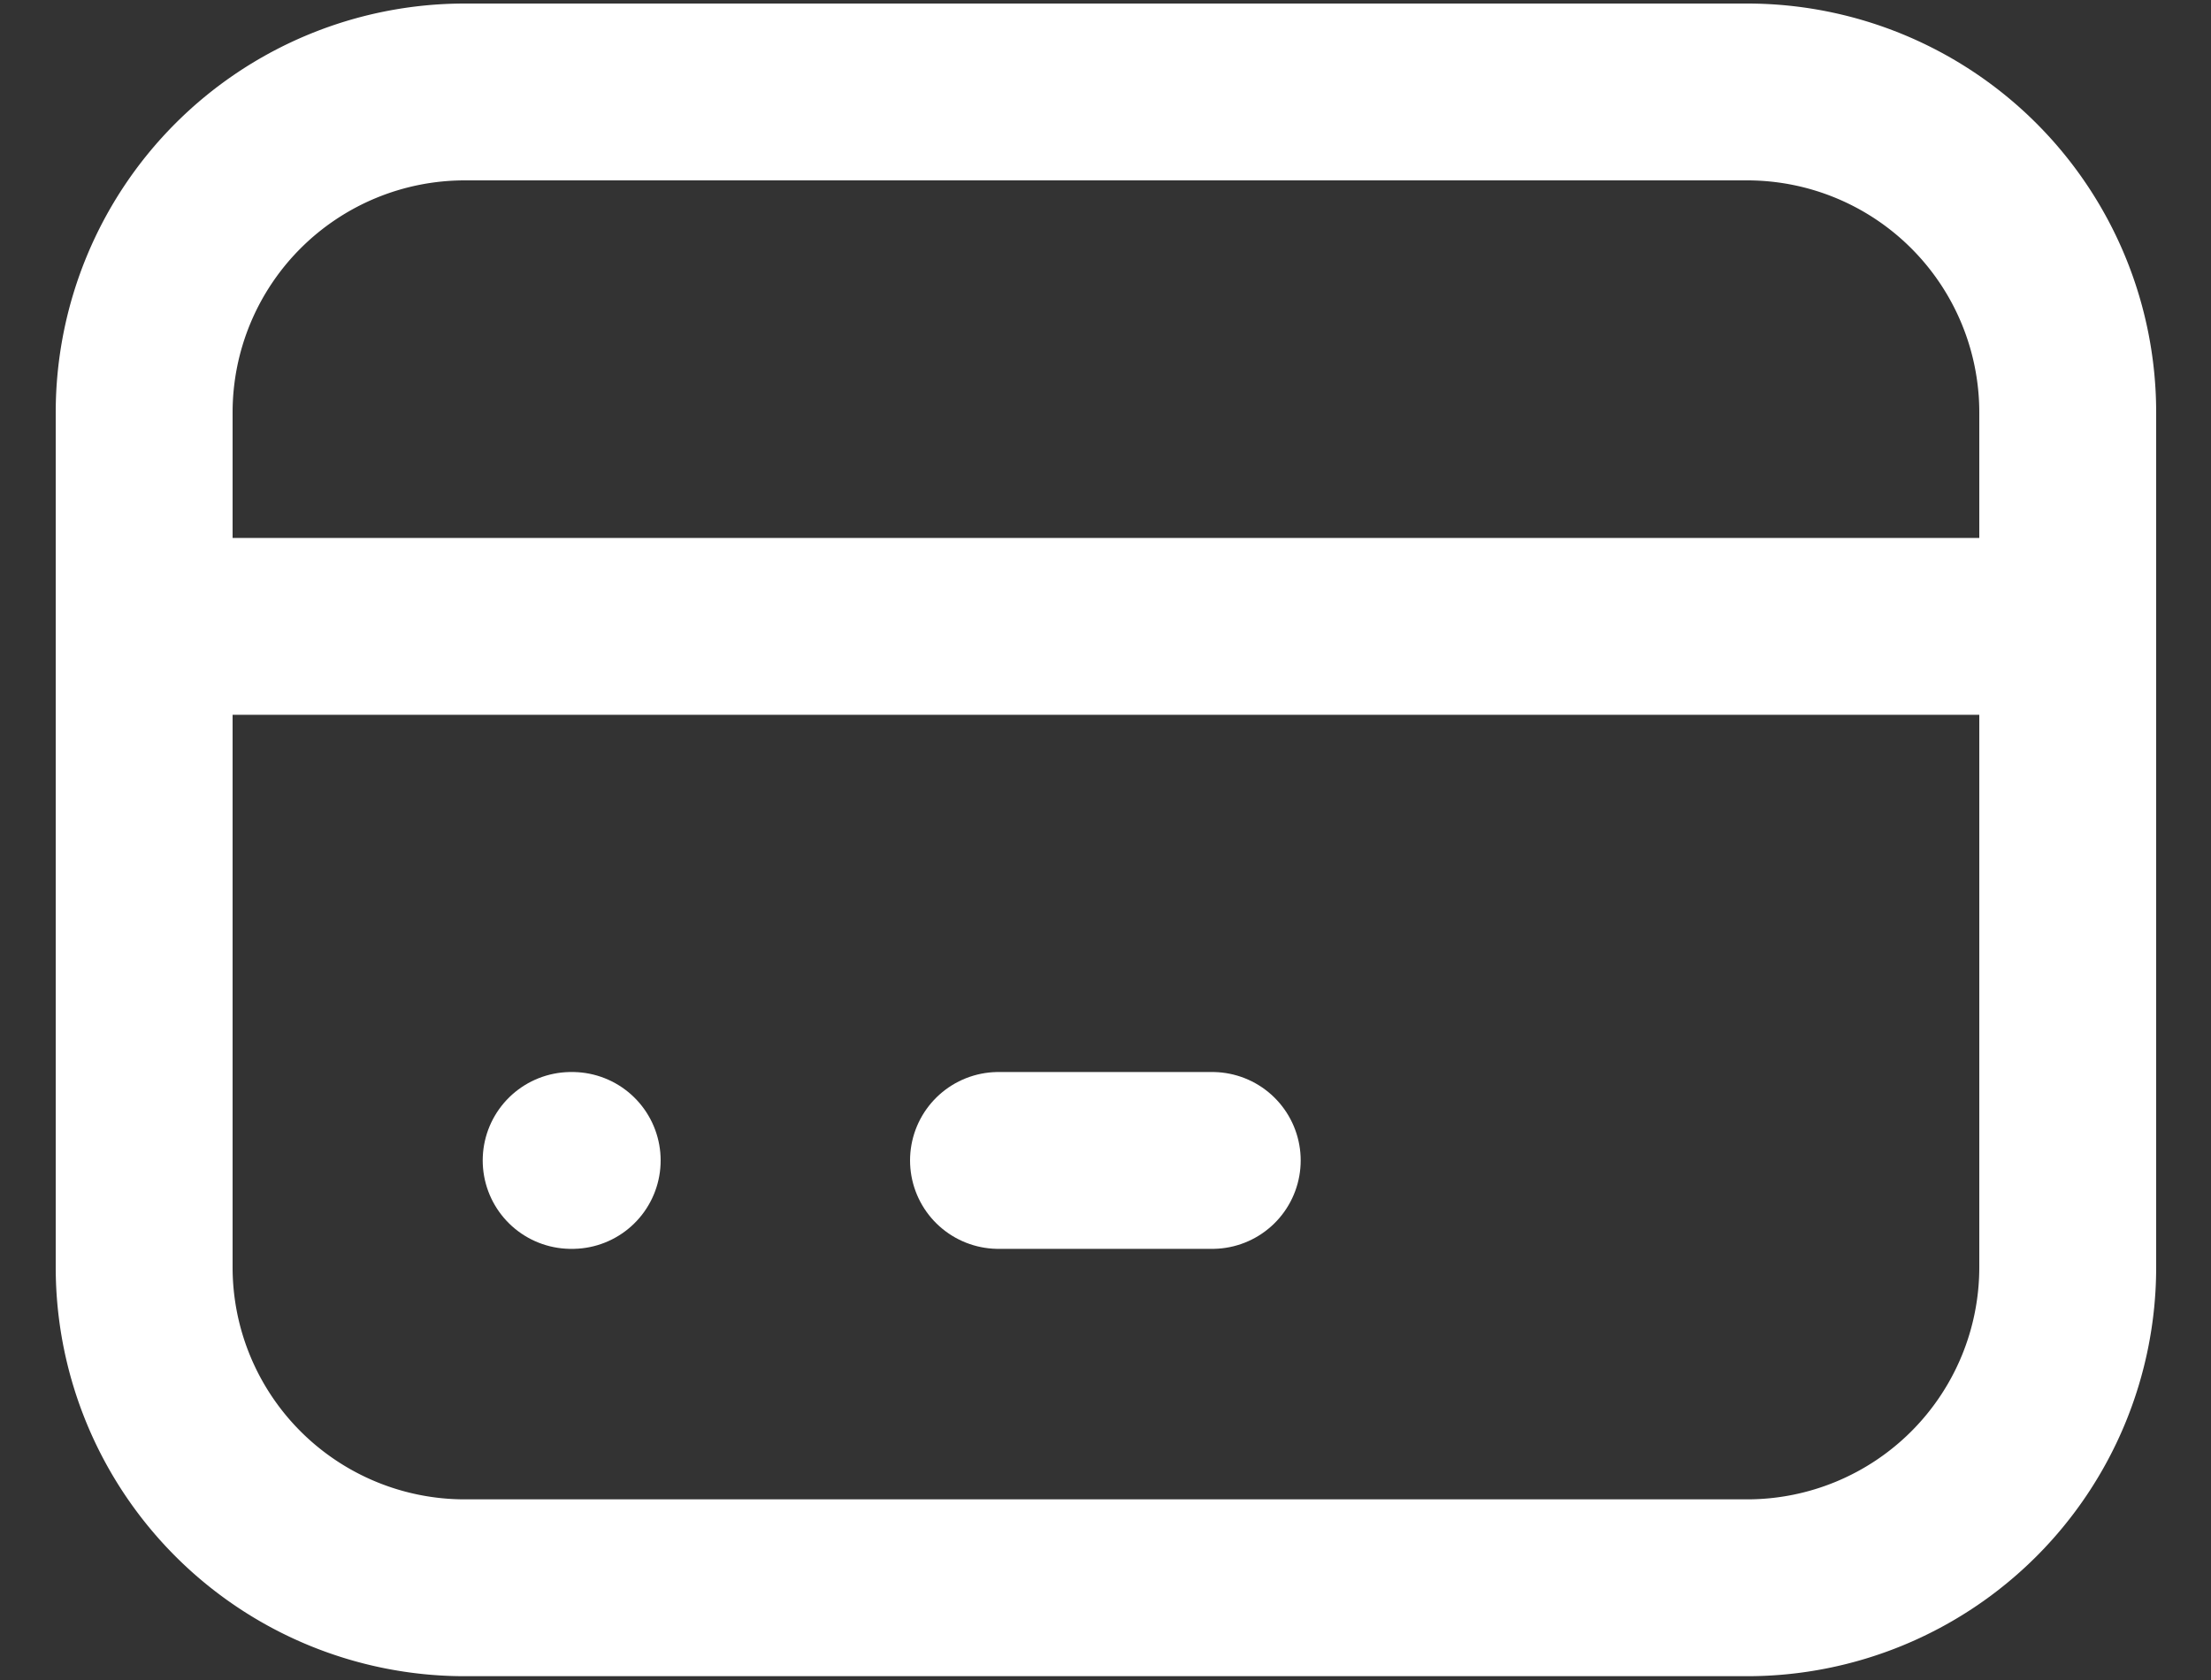 <svg xmlns="http://www.w3.org/2000/svg" width="25" height="19" viewBox="0 0 25 19"><rect x="0" y="0" width="25" height="19" fill="#333333" stroke="none"/><g><g><g/><g><path fill="none" stroke="#fff" stroke-linecap="round" stroke-linejoin="round" stroke-miterlimit="20" stroke-width="2" d="M1.63 4.665A3.625 3.625 0 0 1 5.255 1.04h14.5a3.625 3.625 0 0 1 3.625 3.625v9.667a3.625 3.625 0 0 1-3.625 3.625h-14.5a3.625 3.625 0 0 1-3.625-3.625z"/></g><g><path fill="none" stroke="#fff" stroke-linecap="round" stroke-linejoin="round" stroke-miterlimit="20" stroke-width="2" d="M1.63 7.084h21.75"/></g><g><path fill="none" stroke="#fff" stroke-linecap="round" stroke-linejoin="round" stroke-miterlimit="20" stroke-width="2" d="M6.458 13.124h.012"/></g><g><path fill="none" stroke="#fff" stroke-linecap="round" stroke-linejoin="round" stroke-miterlimit="20" stroke-width="2" d="M11.29 13.124h2.417"/></g></g></g></svg>
